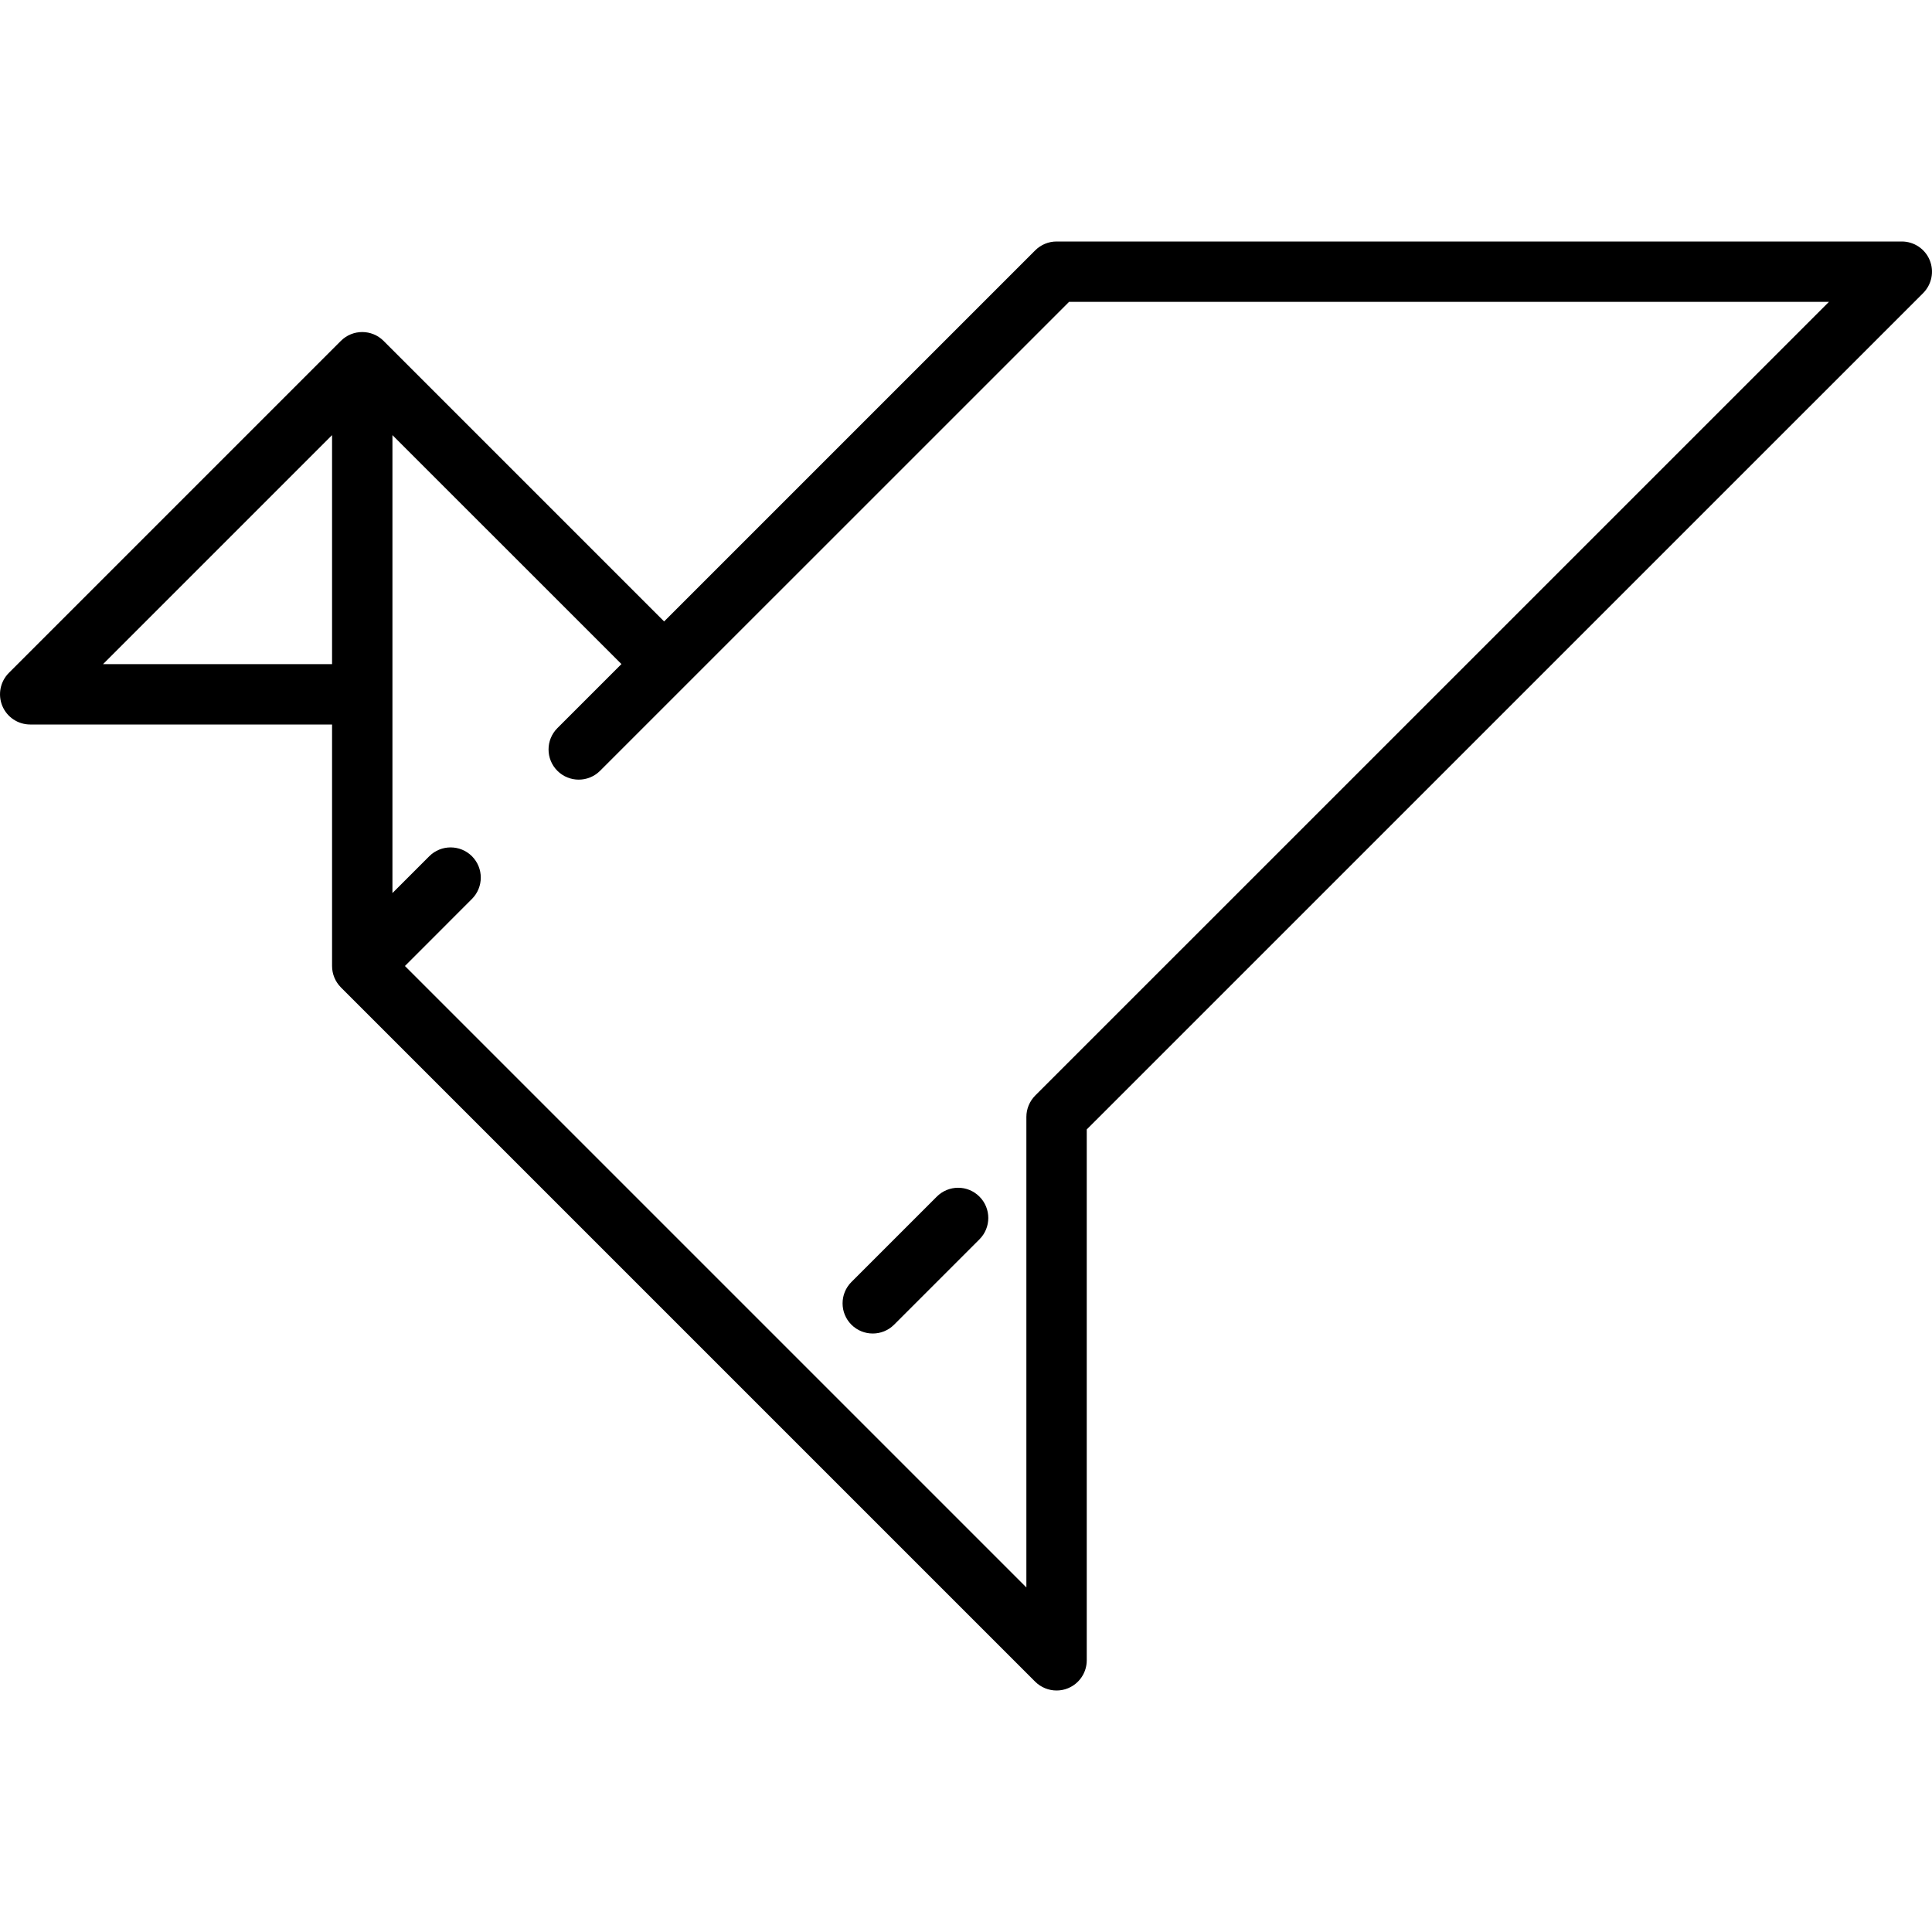 <!DOCTYPE svg PUBLIC "-//W3C//DTD SVG 1.1//EN" "http://www.w3.org/Graphics/SVG/1.1/DTD/svg11.dtd">
<!-- Uploaded to: SVG Repo, www.svgrepo.com, Transformed by: SVG Repo Mixer Tools -->
<svg version="1.1" id="Uploaded to svgrepo.com" xmlns="http://www.w3.org/2000/svg" xmlns:xlink="http://www.w3.org/1999/xlink" width="800px" height="800px" viewBox="0 0 32 32" xml:space="preserve" fill="#000000" style="--darkreader-inline-fill: #000000;" data-darkreader-inline-fill="">
<g id="SVGRepo_bgCarrier" stroke-width="0"/>
<g id="SVGRepo_tracerCarrier" stroke-linecap="round" stroke-linejoin="round"/>
<g id="SVGRepo_iconCarrier"> <style type="text/css"> .dashing_een{fill:#777777;} </style>
<style media="screen"/> <path d="M16.223,19.82c0.195,0.195,0.195,0.512,0,0.707l-1.414,1.414c-0.195,0.195-0.512,0.195-0.707,0 s-0.195-0.512,0-0.707l1.414-1.414C15.712,19.624,16.028,19.624,16.223,19.82z M31.854,4.854L18,18.707V27.5 c0,0.202-0.122,0.385-0.309,0.462C17.63,27.988,17.564,28,17.5,28c-0.13,0-0.258-0.051-0.354-0.146l-11.5-11.5 C5.553,16.26,5.5,16.133,5.5,16v-4h-5c-0.202,0-0.385-0.122-0.462-0.309s-0.034-0.402,0.108-0.545l5.5-5.5 c0.195-0.195,0.512-0.195,0.707,0L11,10.293l6.146-6.146C17.24,4.053,17.367,4,17.5,4h14c0.202,0,0.385,0.122,0.462,0.309 S31.996,4.71,31.854,4.854z M5.5,11V7.207L1.707,11H5.5z M30.293,5H17.707l-7.768,7.767c-0.195,0.195-0.512,0.195-0.707,0 s-0.195-0.512,0-0.707l1.061-1.061L6.5,7.207v7.585l0.61-0.61c0.195-0.195,0.512-0.195,0.707,0c0.195,0.195,0.195,0.512,0,0.707 L6.707,16L17,26.293V18.5c0-0.133,0.053-0.26,0.146-0.354L30.293,5z"/> </g>
</svg>